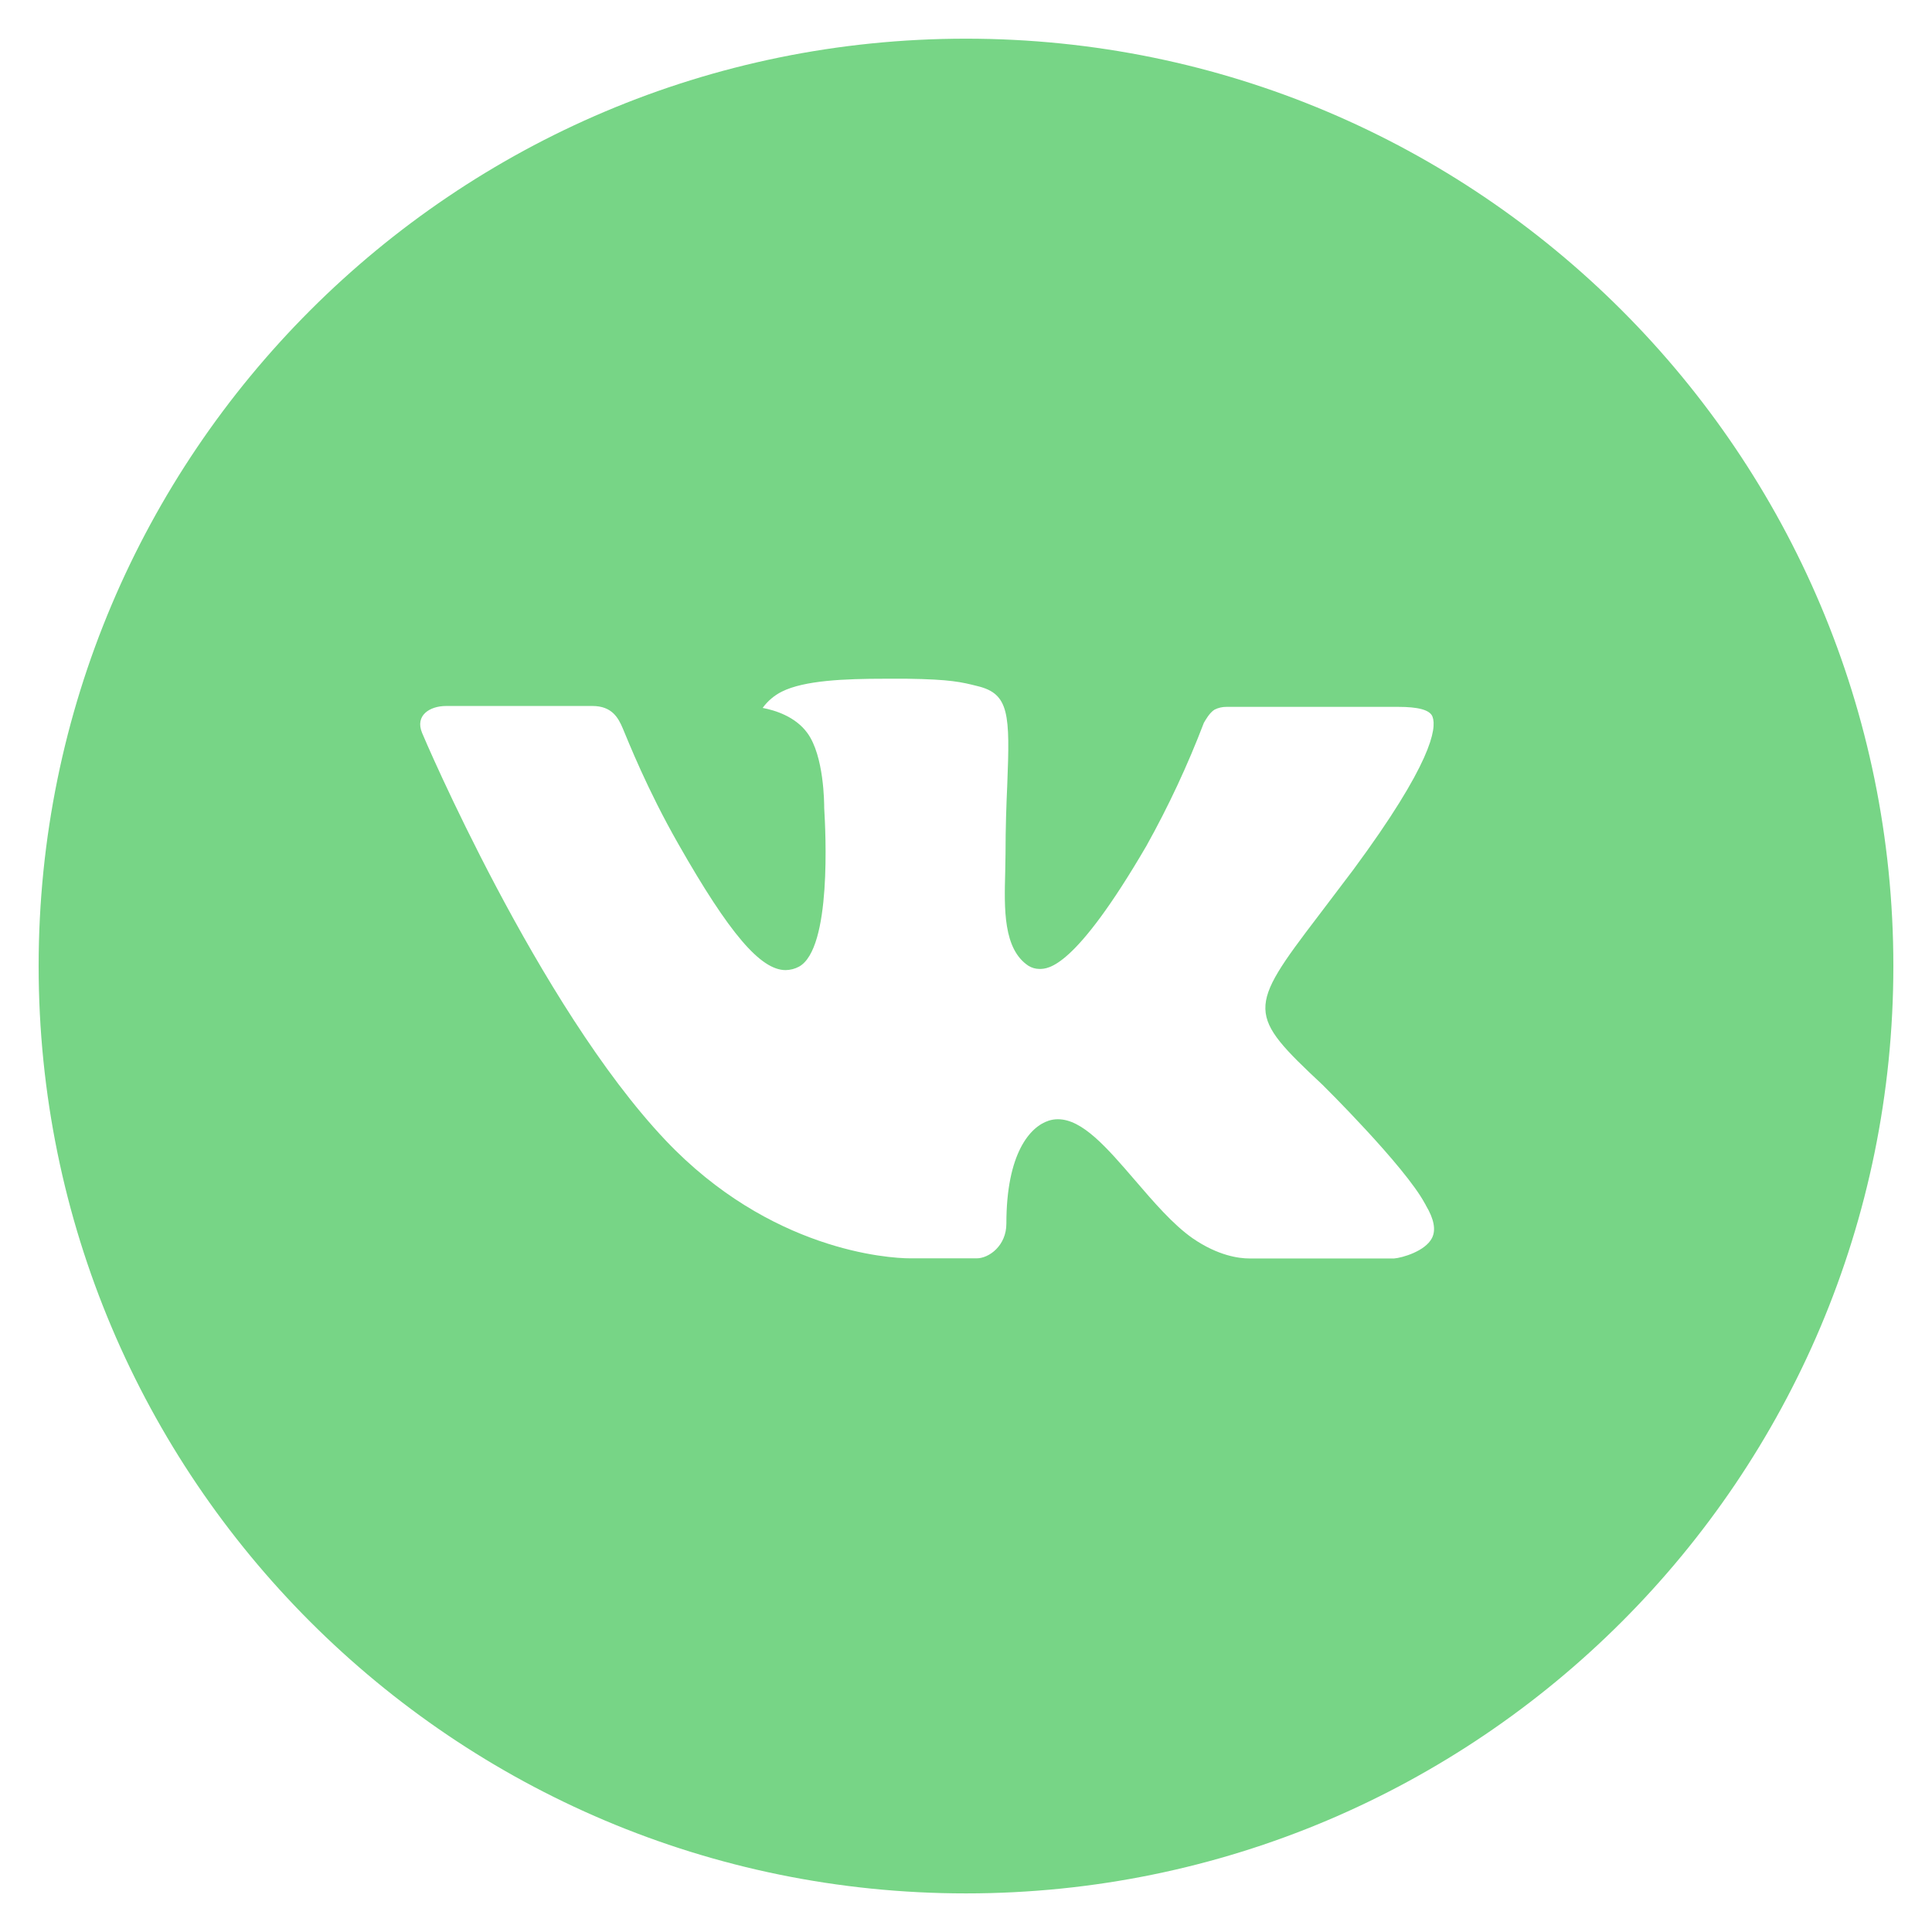 <svg width="48" height="48" viewBox="0 0 48 48" fill="none" xmlns="http://www.w3.org/2000/svg">
<path d="M24 0.961C11.275 0.961 0.96 11.276 0.96 24.001C0.96 36.726 11.275 47.041 24 47.041C36.725 47.041 47.04 36.726 47.04 24.001C47.04 11.276 36.725 0.961 24 0.961ZM32.861 26.955C32.861 26.955 34.898 28.966 35.4 29.9C35.414 29.919 35.422 29.939 35.426 29.948C35.63 30.291 35.678 30.558 35.578 30.757C35.41 31.088 34.834 31.251 34.637 31.266H31.037C30.787 31.266 30.264 31.201 29.63 30.764C29.143 30.423 28.663 29.864 28.195 29.319C27.497 28.508 26.892 27.807 26.282 27.807C26.205 27.807 26.128 27.819 26.054 27.843C25.593 27.992 25.003 28.65 25.003 30.402C25.003 30.949 24.571 31.263 24.266 31.263H22.617C22.056 31.263 19.13 31.067 16.538 28.333C13.366 24.985 10.509 18.27 10.486 18.207C10.306 17.773 10.678 17.54 11.083 17.54H14.719C15.204 17.54 15.362 17.835 15.473 18.097C15.602 18.402 16.078 19.614 16.858 20.977C18.122 23.199 18.898 24.102 19.519 24.102C19.636 24.1 19.75 24.071 19.853 24.015C20.664 23.564 20.513 20.672 20.477 20.072C20.477 19.959 20.474 18.779 20.059 18.212C19.762 17.802 19.255 17.646 18.948 17.588C19.072 17.417 19.236 17.277 19.425 17.183C19.982 16.904 20.985 16.863 21.982 16.863H22.536C23.616 16.878 23.894 16.947 24.285 17.046C25.078 17.235 25.094 17.747 25.025 19.496C25.003 19.993 24.982 20.555 24.982 21.217C24.982 21.361 24.974 21.515 24.974 21.678C24.95 22.568 24.922 23.578 25.55 23.994C25.632 24.045 25.727 24.073 25.824 24.073C26.042 24.073 26.7 24.073 28.481 21.018C29.03 20.034 29.507 19.012 29.909 17.96C29.945 17.898 30.05 17.706 30.175 17.631C30.267 17.584 30.369 17.561 30.473 17.562H34.747C35.213 17.562 35.532 17.631 35.592 17.811C35.697 18.097 35.573 18.968 33.621 21.61L32.75 22.76C30.982 25.078 30.982 25.196 32.861 26.955Z" fill="#77D586"/>
</svg>
